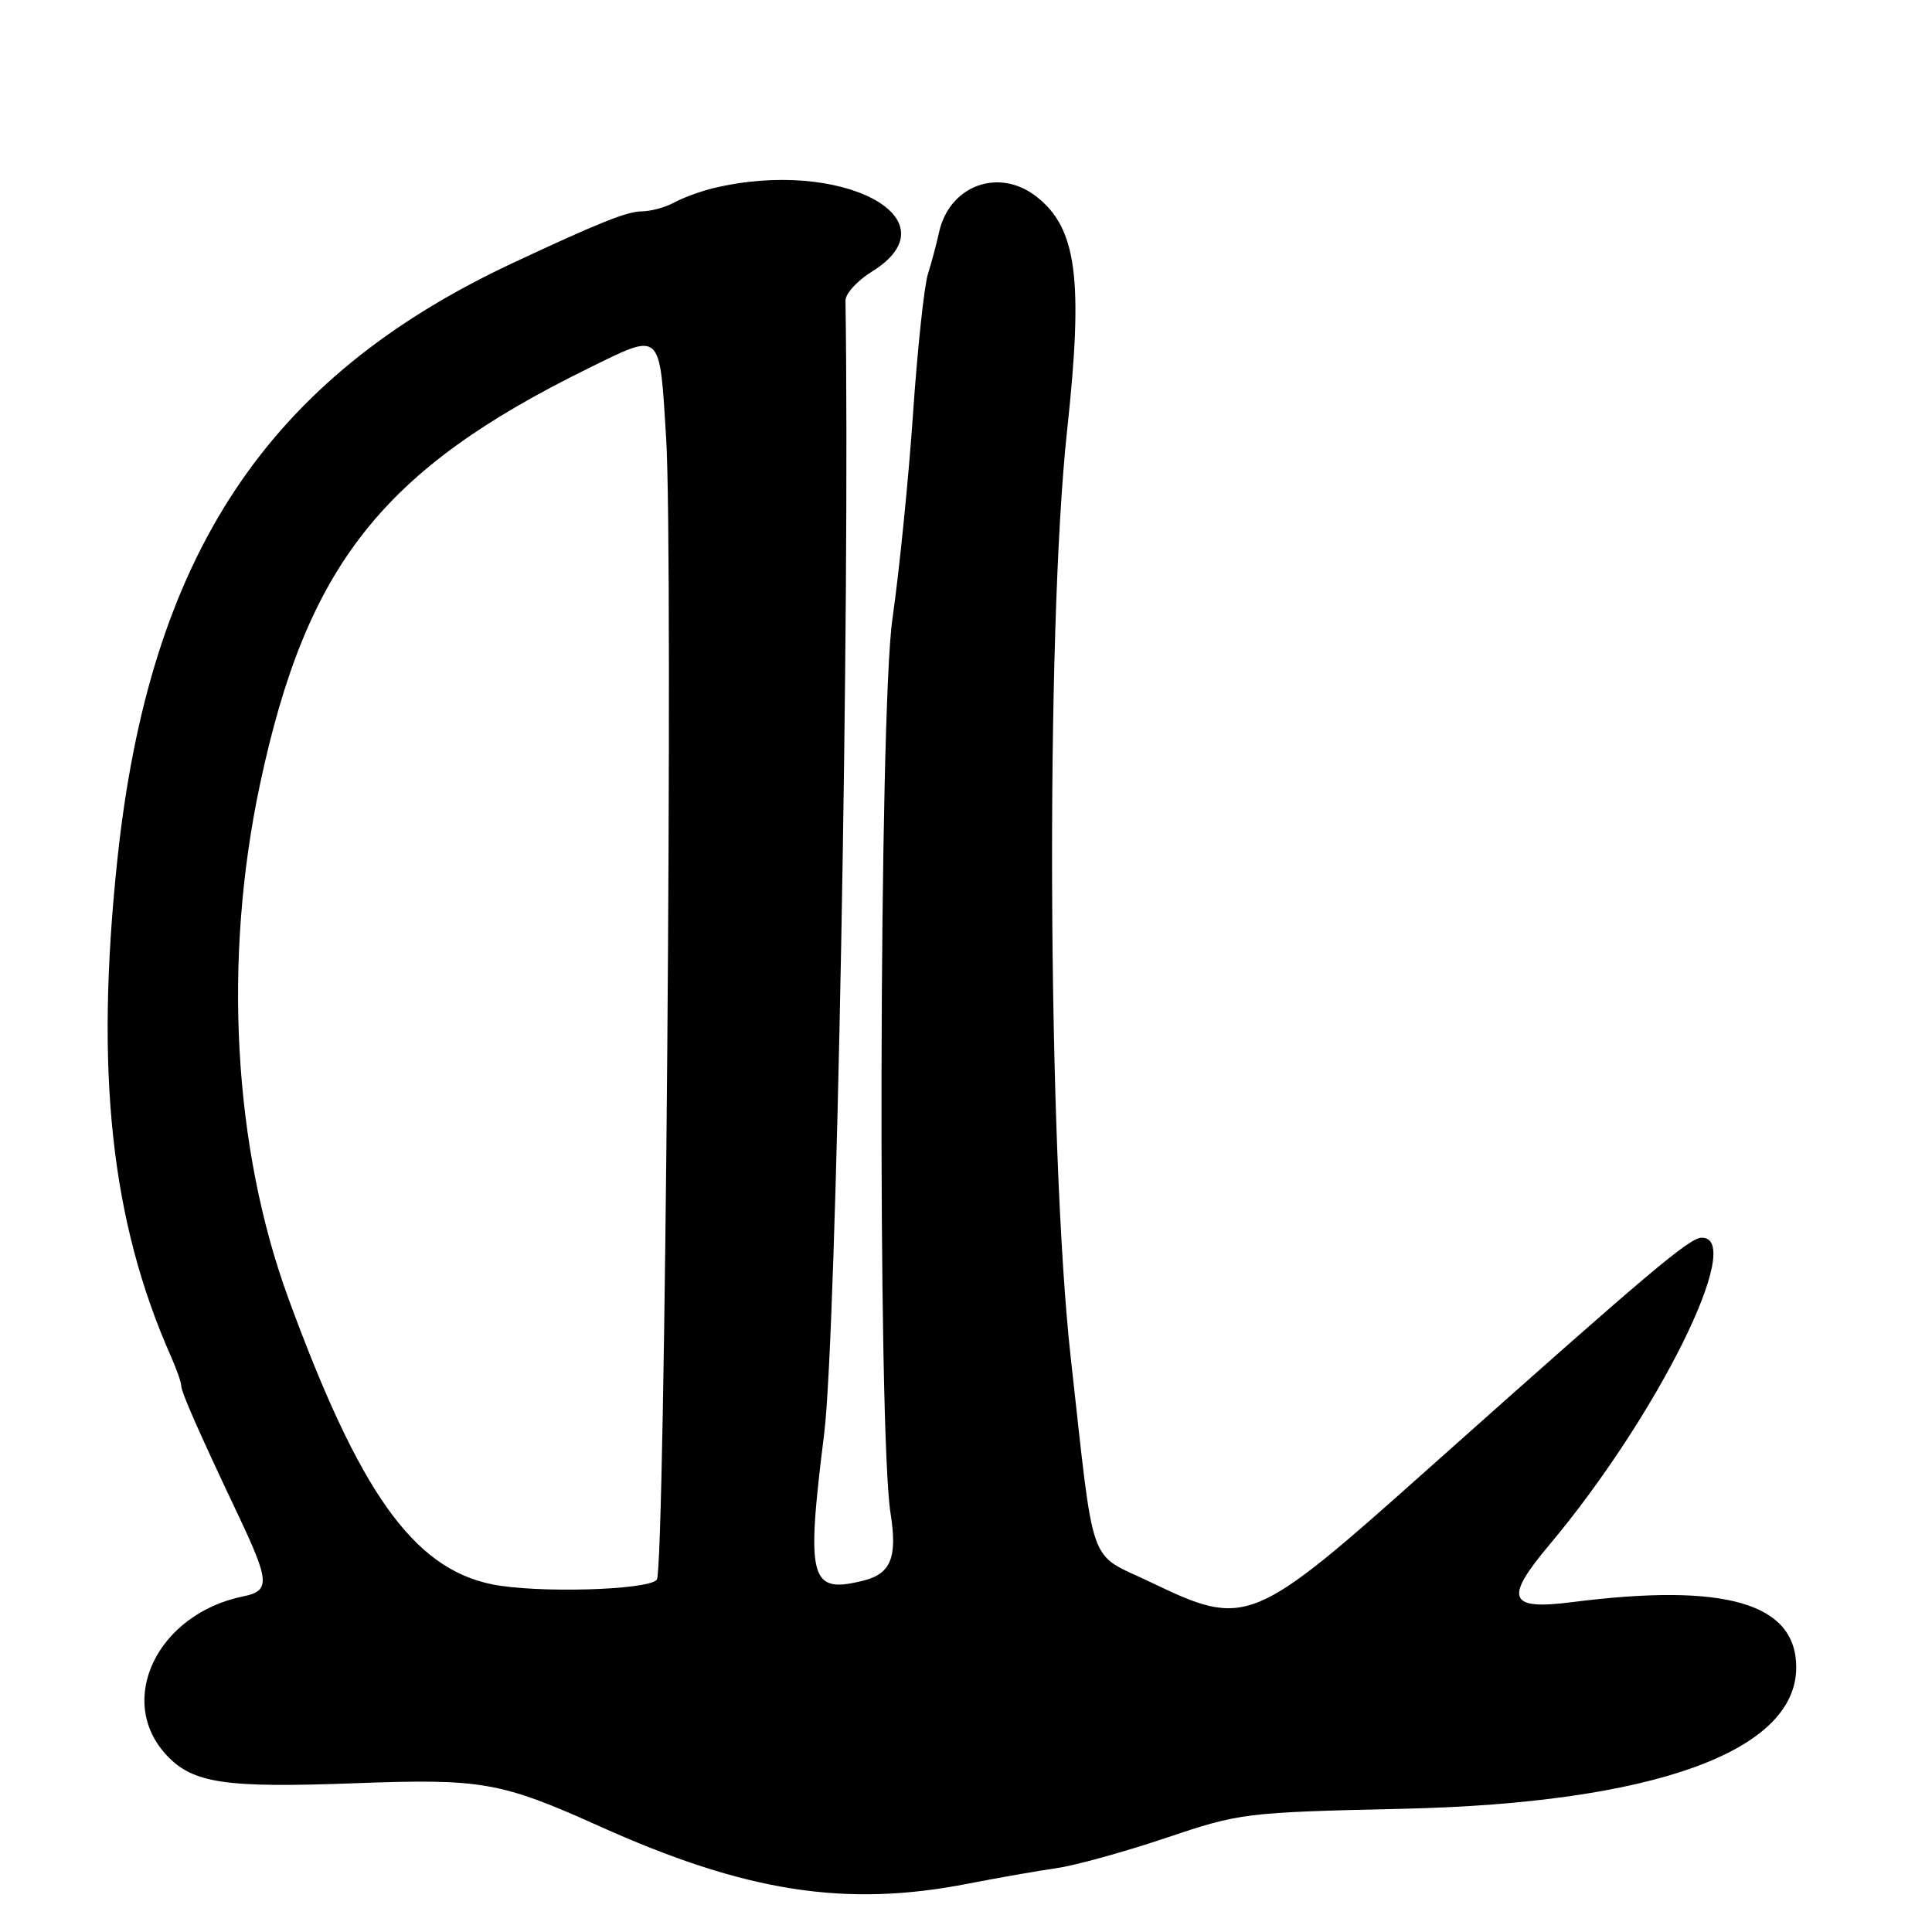 <?xml version="1.0" encoding="UTF-8"?>
<svg id="Layer_1" data-name="Layer 1" xmlns="http://www.w3.org/2000/svg" viewBox="0 0 256 256">
  <path d="M208.24,212.3c-8.35,1.07-8.95-.45-3-7.53,14.33-17.05,26.12-40.77,20.26-40.77-1.63,0-6.87,4.43-35.9,30.31-23.79,21.22-24.38,21.46-37.24,15.29-8.29-3.97-7.29-1.15-10.47-29.6-3.08-27.59-3.36-96.53-.49-123,2.17-20.02,1.29-26.74-4.04-30.93-4.98-3.92-11.56-1.52-12.93,4.71-.33,1.5-.99,3.99-1.48,5.55-.49,1.55-1.38,9.88-1.97,18.5-.59,8.62-1.82,20.85-2.73,27.18-1.78,12.36-1.98,107.62-.25,118.5.93,5.83.05,8.02-3.56,8.92-7.16,1.8-7.66-.03-5.23-19.48,1.63-13.06,3.44-109.77,2.82-150.11-.01-.92,1.55-2.64,3.47-3.83,11.36-7.02-4.07-15.16-21-11.07-1.65.4-3.98,1.25-5.18,1.9-1.2.65-3.14,1.17-4.31,1.17-1.9,0-5.65,1.5-17,6.81-32.65,15.27-48.21,38.75-52.47,79.19-2.96,28.07-.84,47.74,7.08,65.65.77,1.73,1.39,3.5,1.39,3.93,0,.86,2.27,6.01,7.56,17.18,4.16,8.78,4.24,10.03.69,10.75-11.42,2.31-16.97,13.83-10.16,21.08,3.48,3.7,7.69,4.33,24.9,3.69,16.87-.63,19.32-.2,32.51,5.73,19.36,8.7,32.55,10.75,48.79,7.57,3.96-.77,9.23-1.7,11.7-2.05,2.47-.35,9-2.16,14.5-4.01,9.84-3.31,10.36-3.38,31.51-3.86,33.06-.76,52-7.58,52-18.73,0-8.52-9.37-11.25-29.76-8.64ZM87.02,209.34c-1.33,1.39-16.09,1.78-21.88.58-10.4-2.16-17.52-12.18-26.94-37.92-7.29-19.91-8.67-44.91-3.76-68.02,6.18-29.08,16.16-41.73,43.53-55.18,9.77-4.8,9.41-5.13,10.3,9.28.96,15.57-.15,150.12-1.24,151.26Z"/>
</svg>